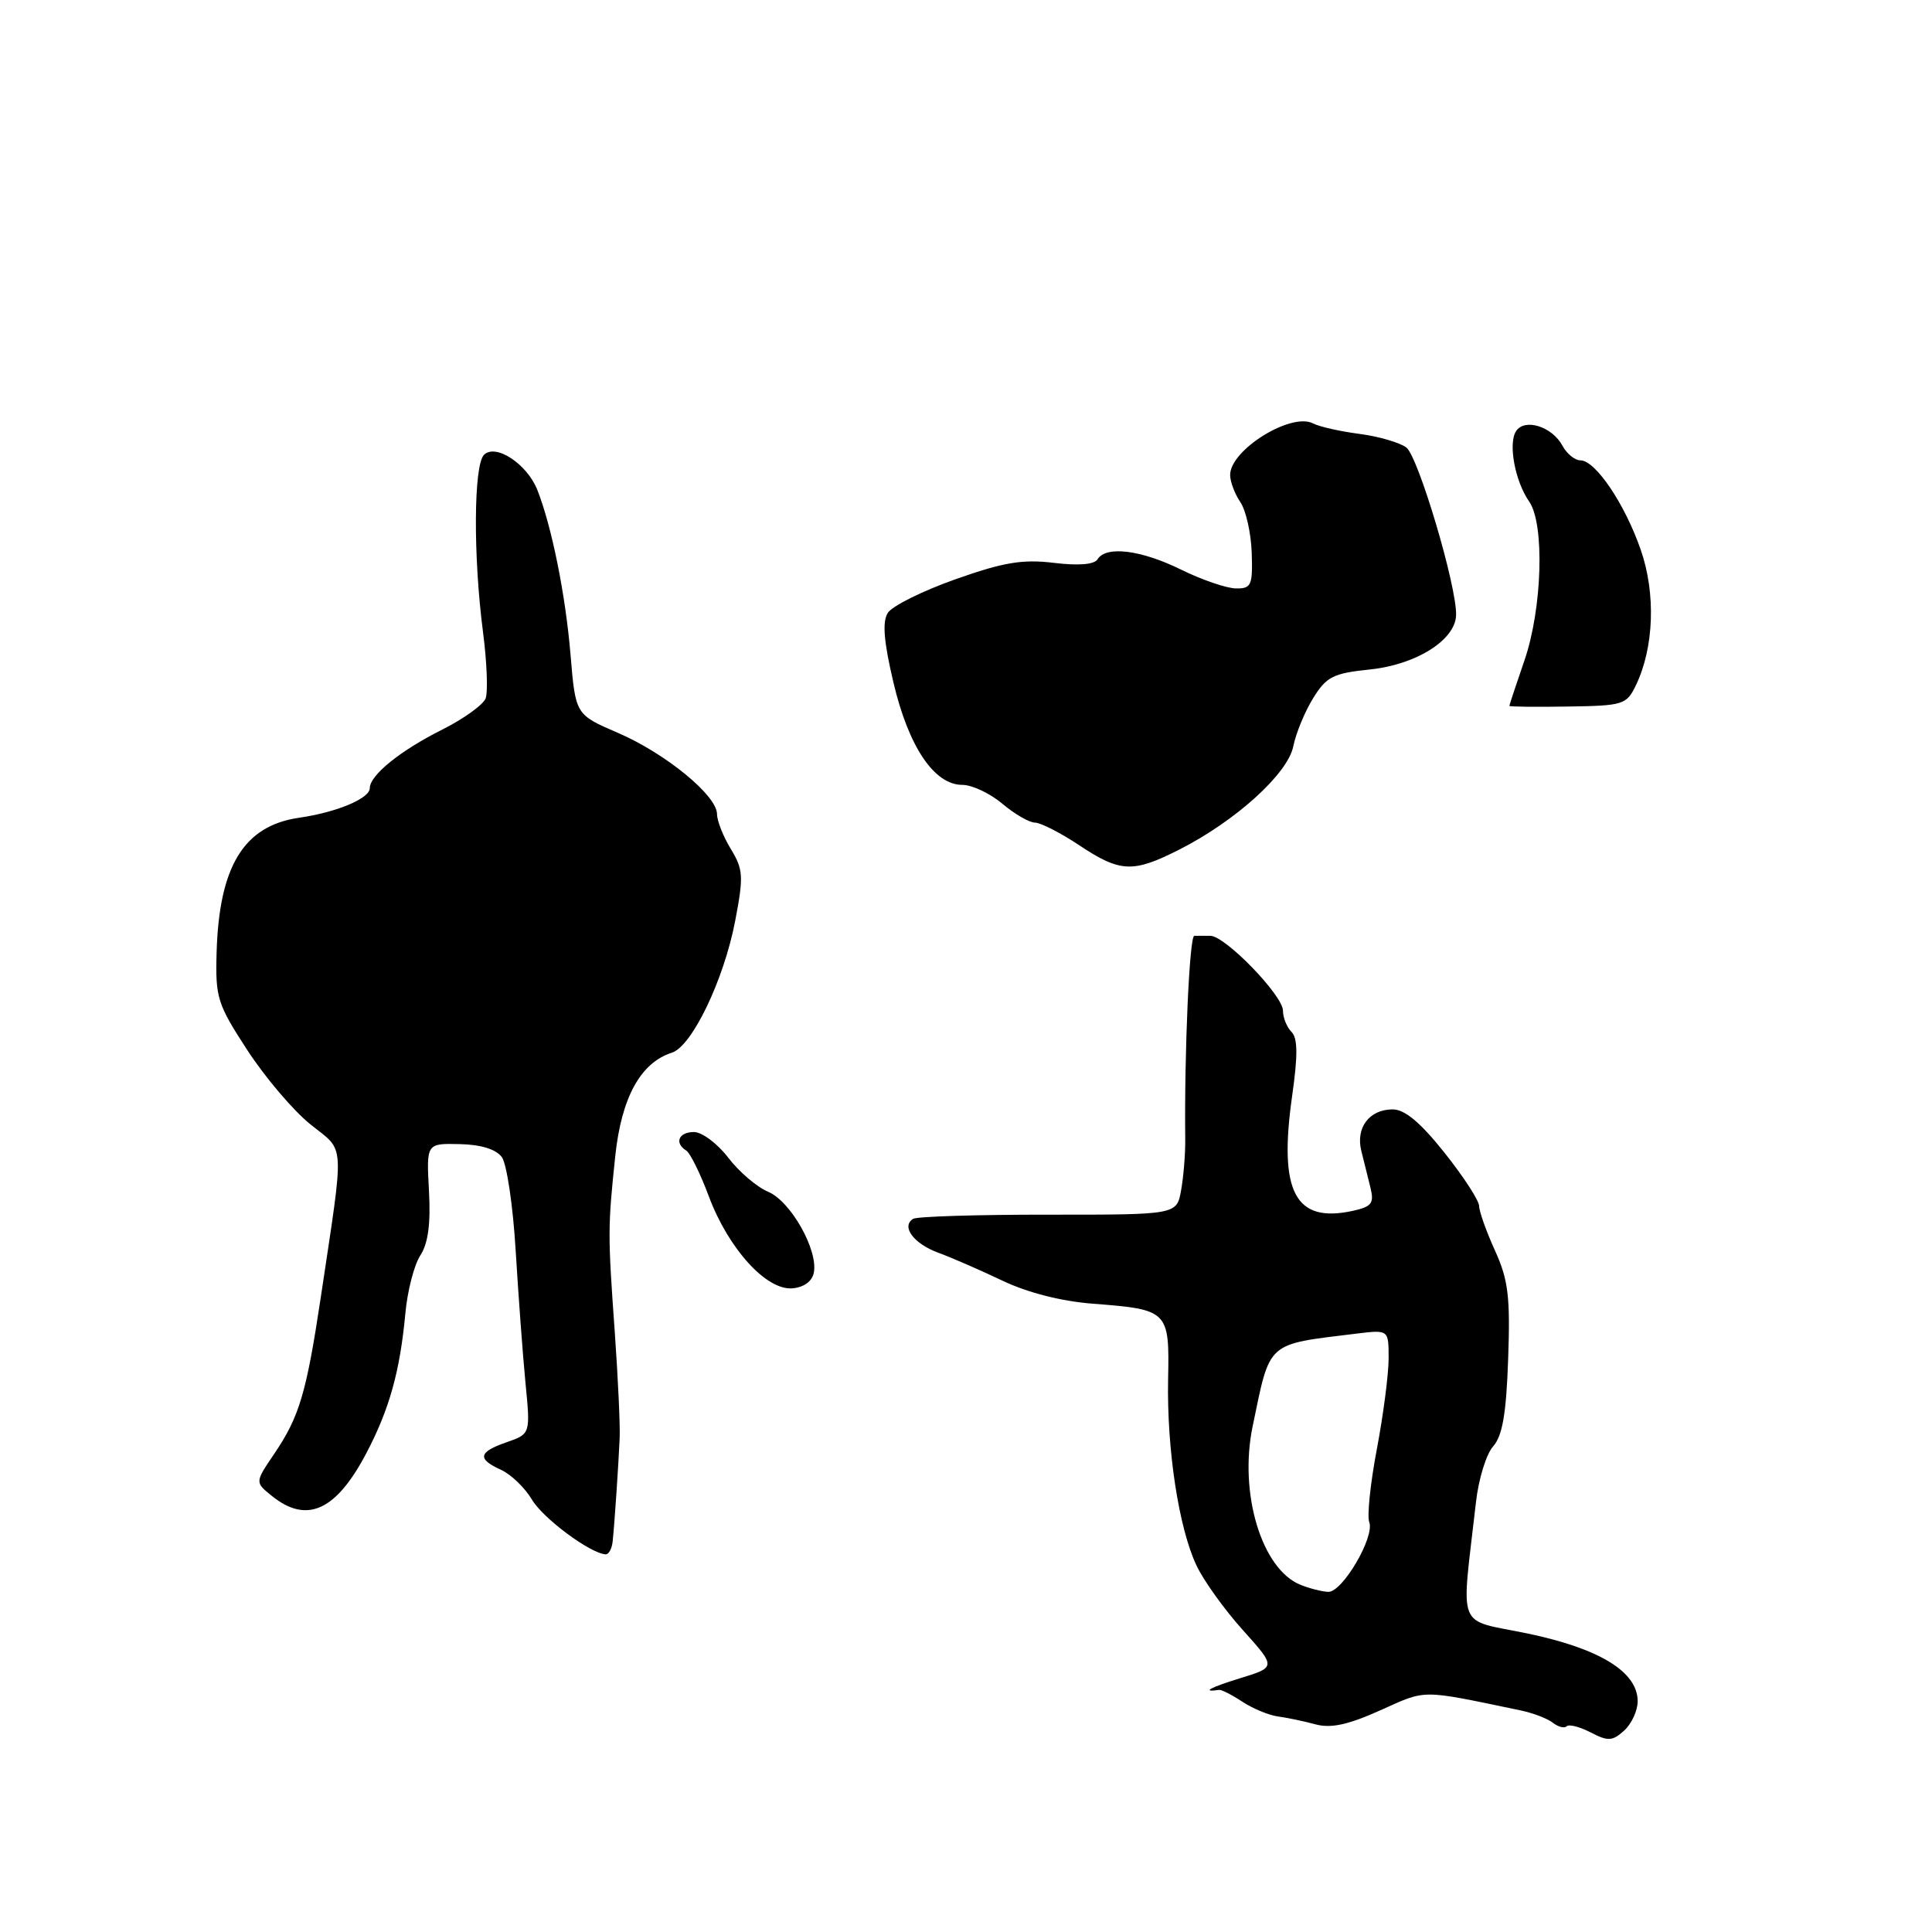 <?xml version="1.0" encoding="UTF-8" standalone="no"?>
<!DOCTYPE svg PUBLIC "-//W3C//DTD SVG 1.1//EN" "http://www.w3.org/Graphics/SVG/1.1/DTD/svg11.dtd" >
<svg xmlns="http://www.w3.org/2000/svg" xmlns:xlink="http://www.w3.org/1999/xlink" version="1.1" viewBox="0 0 256 256">
 <g >
 <path fill="currentColor"
d=" M 217.00 225.43 C 217.00 221.55 212.02 218.47 202.52 216.47 C 192.80 214.44 193.60 216.46 195.58 199.00 C 195.92 195.97 196.94 192.67 197.85 191.65 C 199.08 190.26 199.59 187.33 199.84 180.04 C 200.13 171.80 199.85 169.57 198.09 165.70 C 196.94 163.17 196.00 160.52 195.99 159.80 C 195.99 159.09 193.93 155.91 191.41 152.75 C 188.23 148.75 186.14 147.00 184.54 147.00 C 181.45 147.00 179.62 149.41 180.38 152.49 C 180.72 153.87 181.27 156.08 181.60 157.40 C 182.10 159.44 181.75 159.89 179.27 160.44 C 171.60 162.12 169.40 157.96 171.22 145.18 C 171.98 139.83 171.96 137.56 171.13 136.73 C 170.51 136.11 170.00 134.84 170.00 133.92 C 170.00 131.90 162.34 124.00 160.38 124.00 C 159.62 124.00 158.66 124.00 158.25 124.00 C 157.61 124.00 156.92 139.39 157.05 151.00 C 157.07 152.93 156.82 155.95 156.50 157.73 C 155.92 160.96 155.92 160.96 138.92 160.95 C 129.57 160.94 121.51 161.19 121.00 161.50 C 119.37 162.51 121.06 164.79 124.32 165.99 C 126.07 166.63 129.90 168.30 132.84 169.70 C 136.20 171.30 140.66 172.43 144.84 172.75 C 154.81 173.52 154.97 173.67 154.78 182.77 C 154.60 192.04 156.19 202.49 158.55 207.45 C 159.49 209.45 162.25 213.29 164.68 215.99 C 169.10 220.91 169.10 220.91 164.30 222.38 C 160.29 223.62 159.11 224.27 161.55 223.92 C 161.86 223.88 163.24 224.58 164.64 225.50 C 166.03 226.41 168.14 227.28 169.33 227.44 C 170.52 227.60 172.76 228.06 174.29 228.48 C 176.35 229.04 178.62 228.55 182.91 226.62 C 189.09 223.85 188.07 223.84 201.50 226.64 C 203.15 226.99 205.07 227.72 205.77 228.28 C 206.47 228.83 207.29 229.04 207.59 228.74 C 207.90 228.44 209.33 228.81 210.78 229.56 C 213.08 230.75 213.65 230.72 215.21 229.31 C 216.19 228.42 217.00 226.67 217.00 225.43 Z  M 81.18 204.25 C 81.43 201.89 81.95 194.20 82.11 190.50 C 82.18 188.85 81.89 182.55 81.46 176.50 C 80.53 163.48 80.53 162.67 81.53 153.14 C 82.35 145.43 84.88 140.81 89.02 139.49 C 91.69 138.65 95.93 129.81 97.42 122.00 C 98.54 116.14 98.49 115.21 96.84 112.50 C 95.83 110.85 95.01 108.76 95.01 107.87 C 95.00 105.40 88.16 99.81 81.86 97.10 C 76.26 94.69 76.26 94.69 75.60 86.77 C 74.94 78.83 73.11 69.75 71.20 64.92 C 69.84 61.47 65.67 58.73 64.13 60.27 C 62.76 61.64 62.69 73.67 64.00 83.74 C 64.52 87.73 64.67 91.68 64.35 92.54 C 64.02 93.39 61.44 95.25 58.63 96.66 C 53.06 99.44 49.00 102.72 49.00 104.43 C 49.00 105.80 44.64 107.63 39.61 108.36 C 32.29 109.42 29.02 114.80 28.70 126.27 C 28.53 132.20 28.81 133.07 32.78 139.16 C 35.12 142.75 38.88 147.18 41.14 148.99 C 45.79 152.73 45.67 150.74 42.49 172.00 C 40.59 184.62 39.66 187.74 36.33 192.65 C 33.78 196.41 33.78 196.41 36.00 198.20 C 40.65 201.97 44.54 200.20 48.57 192.50 C 51.61 186.70 53.00 181.68 53.71 174.06 C 53.98 171.06 54.88 167.59 55.70 166.34 C 56.73 164.76 57.08 162.15 56.84 157.78 C 56.50 151.50 56.50 151.50 60.90 151.60 C 63.73 151.66 65.73 152.28 66.50 153.33 C 67.15 154.23 67.98 159.81 68.33 165.73 C 68.69 171.65 69.27 179.54 69.63 183.25 C 70.29 190.00 70.29 190.00 67.14 191.10 C 63.37 192.41 63.19 193.31 66.41 194.77 C 67.73 195.38 69.56 197.15 70.48 198.70 C 71.96 201.20 78.20 205.83 80.25 205.96 C 80.66 205.98 81.08 205.21 81.18 204.25 Z  M 107.84 168.62 C 108.41 165.61 104.77 159.17 101.79 157.92 C 100.30 157.30 97.91 155.26 96.49 153.39 C 95.06 151.53 93.02 150.00 91.95 150.00 C 89.92 150.00 89.32 151.46 90.94 152.46 C 91.45 152.78 92.80 155.51 93.93 158.54 C 96.52 165.46 101.55 171.00 104.99 170.71 C 106.53 170.58 107.62 169.78 107.84 168.62 Z  M 156.27 112.57 C 163.74 108.78 170.65 102.52 171.37 98.88 C 171.72 97.15 172.90 94.28 174.00 92.51 C 175.75 89.67 176.65 89.21 181.50 88.71 C 187.65 88.08 192.86 84.80 192.94 81.50 C 193.04 77.68 187.93 60.49 186.34 59.29 C 185.45 58.63 182.65 57.82 180.11 57.49 C 177.58 57.16 174.82 56.54 174.00 56.11 C 171.09 54.59 163.00 59.61 163.00 62.93 C 163.00 63.82 163.61 65.44 164.35 66.53 C 165.09 67.61 165.77 70.64 165.86 73.25 C 166.00 77.57 165.81 78.00 163.76 77.97 C 162.52 77.95 159.25 76.83 156.50 75.48 C 151.19 72.86 146.56 72.29 145.44 74.10 C 145.00 74.81 142.92 74.98 139.63 74.58 C 135.49 74.08 132.97 74.50 126.59 76.76 C 122.24 78.30 118.21 80.30 117.64 81.21 C 116.89 82.39 117.10 84.99 118.39 90.46 C 120.40 98.96 123.79 104.00 127.51 104.00 C 128.80 104.00 131.18 105.12 132.82 106.50 C 134.45 107.88 136.40 109.00 137.14 109.00 C 137.89 109.01 140.53 110.35 143.00 112.00 C 148.45 115.62 150.12 115.69 156.27 112.57 Z  M 216.78 90.77 C 219.17 85.79 219.42 78.62 217.40 72.83 C 215.29 66.75 211.40 61.00 209.42 61.00 C 208.68 61.00 207.61 60.13 207.04 59.07 C 205.67 56.51 202.02 55.37 200.88 57.14 C 199.82 58.79 200.75 63.78 202.63 66.47 C 204.69 69.44 204.36 80.64 202.00 87.50 C 200.90 90.70 200.00 93.41 200.00 93.53 C 200.00 93.65 203.48 93.69 207.74 93.62 C 215.13 93.51 215.53 93.38 216.78 90.77 Z  M 172.31 209.99 C 167.18 207.92 164.14 197.86 165.98 189.00 C 168.35 177.61 167.69 178.19 179.75 176.71 C 184.00 176.19 184.00 176.19 184.00 179.98 C 184.00 182.07 183.30 187.48 182.44 192.01 C 181.58 196.54 181.13 200.89 181.43 201.68 C 182.19 203.65 177.87 211.00 176.00 210.93 C 175.18 210.90 173.51 210.48 172.31 209.99 Z "/>
</g>
</svg>